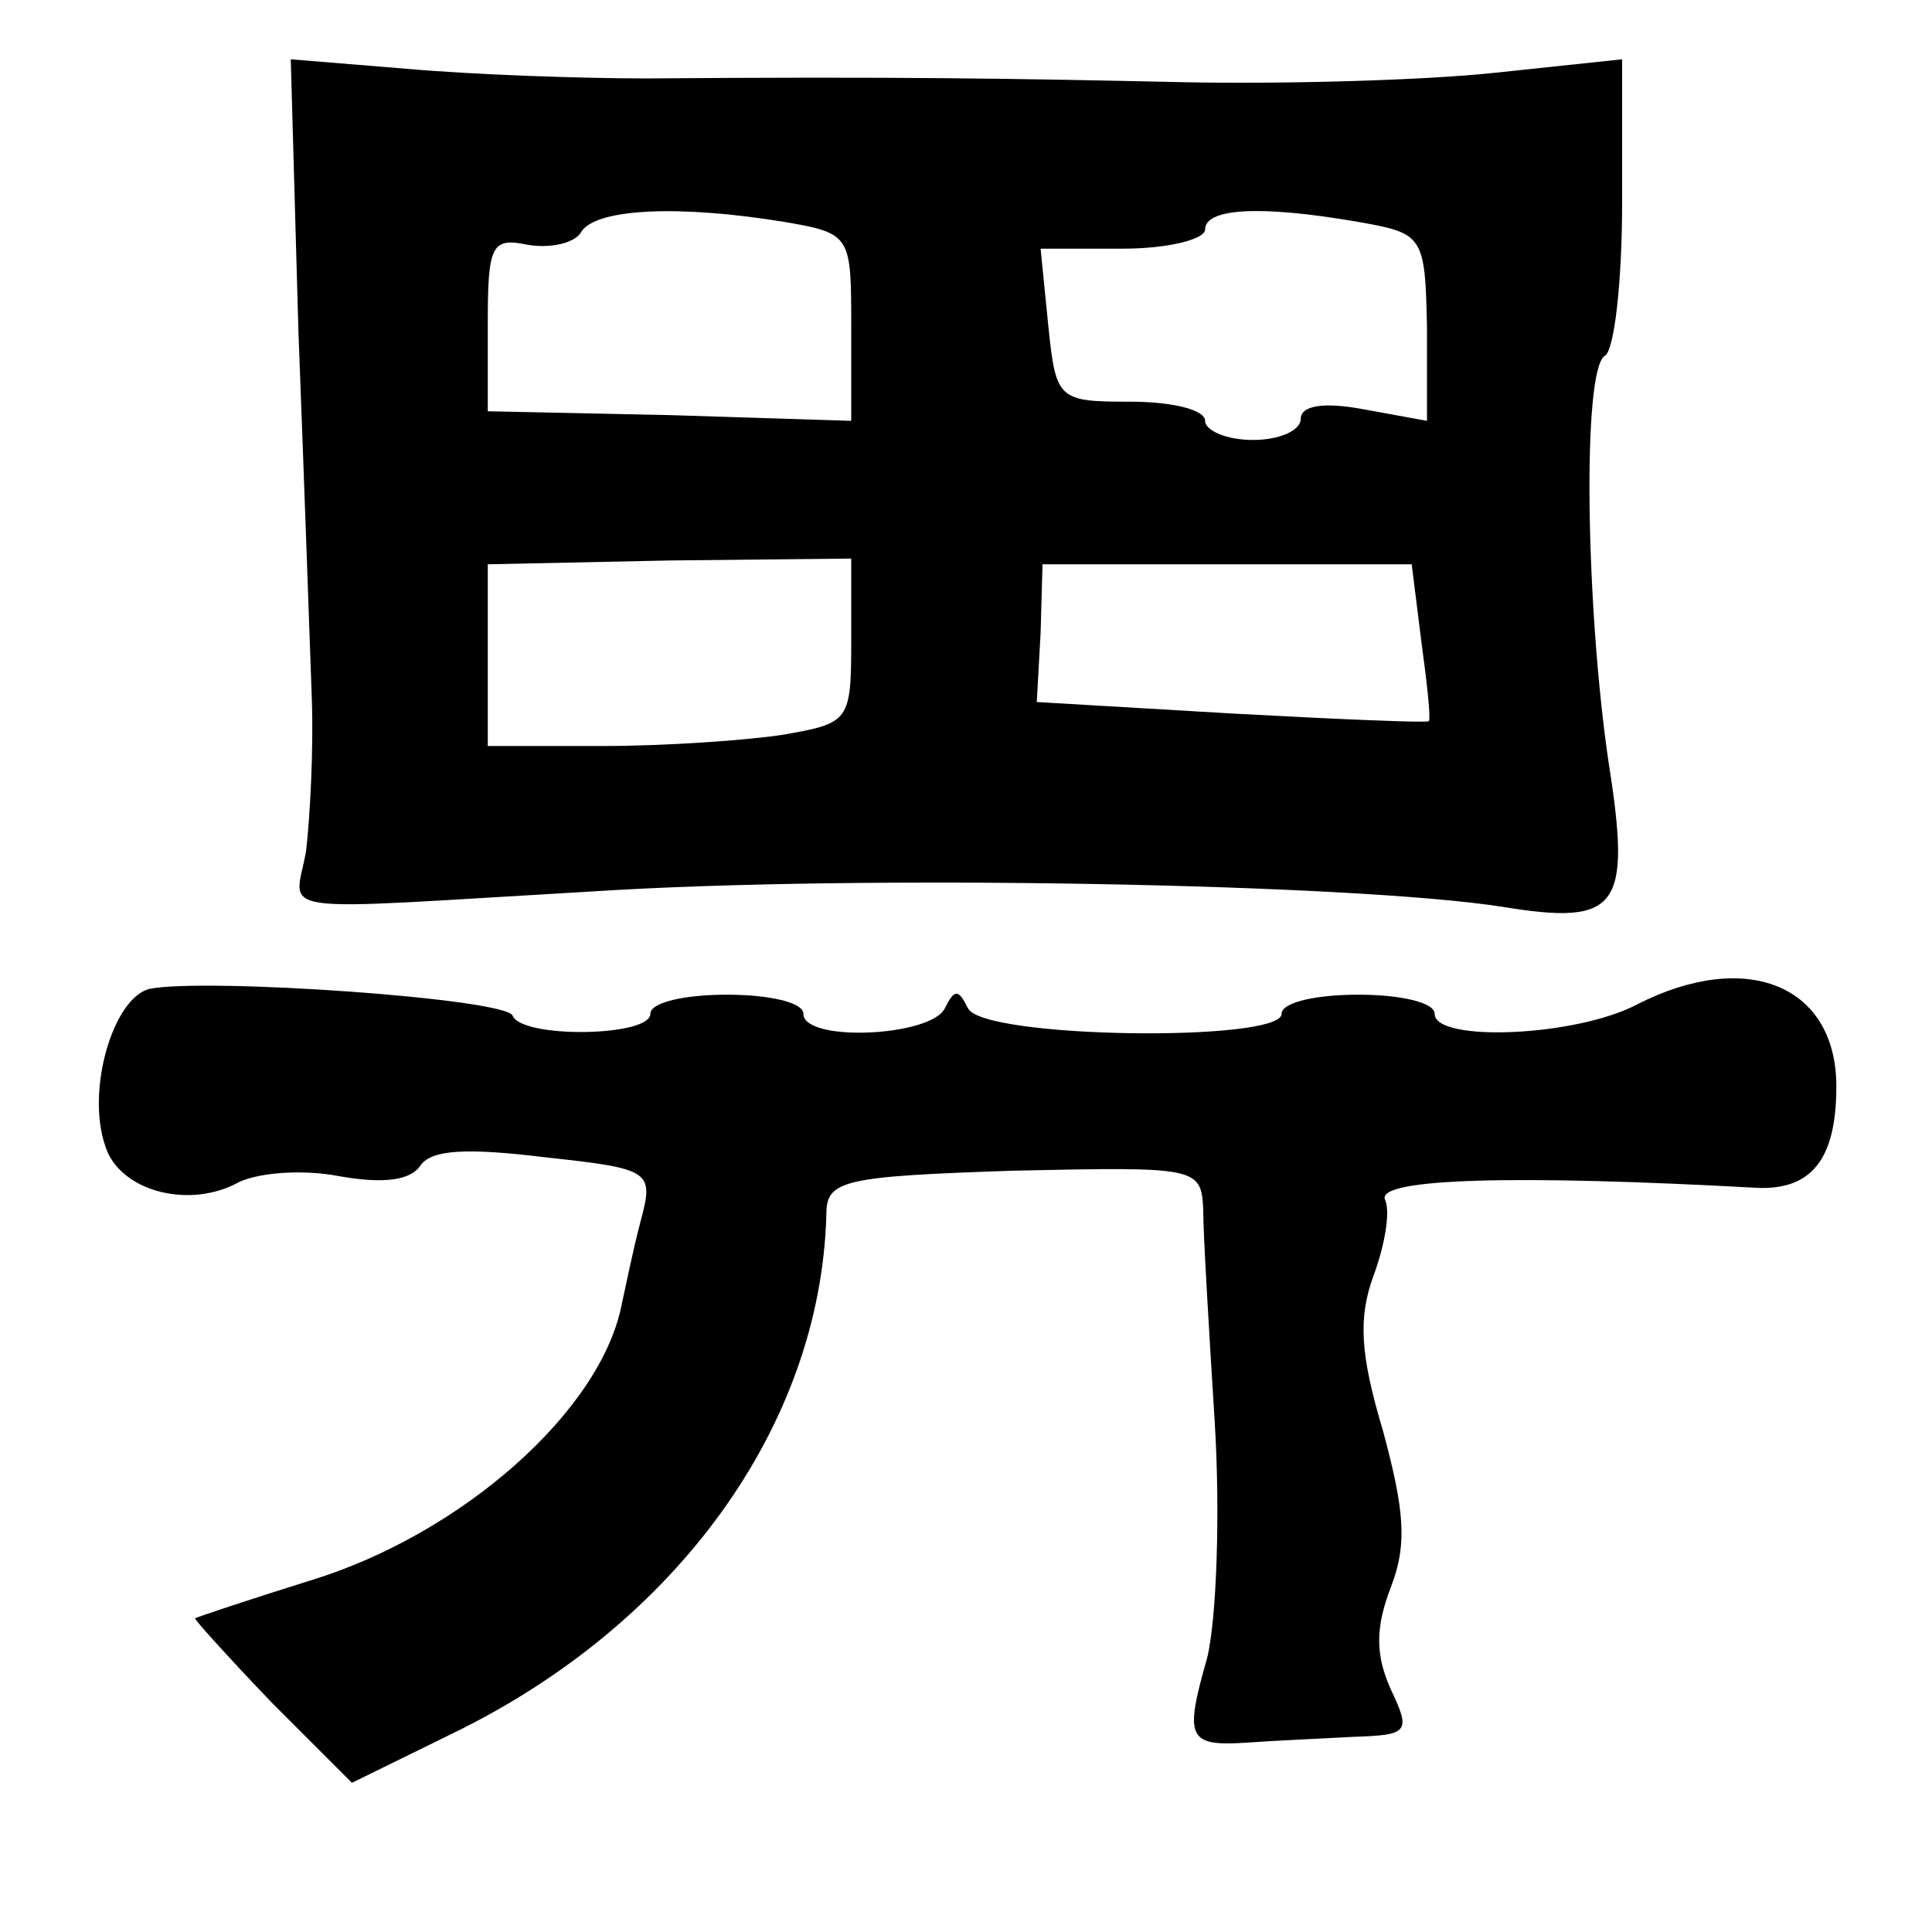 <?xml version="1.0" standalone="no"?>
<!DOCTYPE svg PUBLIC "-//W3C//DTD SVG 20010904//EN"
 "http://www.w3.org/TR/2001/REC-SVG-20010904/DTD/svg10.dtd">
<svg version="1.0" xmlns="http://www.w3.org/2000/svg"
 width="101pt" height="101pt" viewBox="0 0 101 101"
 preserveAspectRatio="xMidYMid meet">
<g transform="translate(0,101) scale(0.1,-0.1)"
fill="#000000" stroke="none">
<path d="M156 837 c3 -78 6 -164 7 -192 1 -27 -1 -63 -3 -80 -6 -34 -23 -31
150 -21 140 9 398 4 475 -8 61 -10 68 -1 56 75 -12 81 -14 206 -2 213 5 3 9
39 9 80 l0 75 -66 -7 c-37 -4 -110 -6 -162 -5 -92 2 -150 3 -282 2 -35 0 -91
2 -125 5 l-61 5 4 -142z m254 57 c35 -6 35 -7 35 -55 l0 -49 -95 3 -95 2 0 46
c0 41 2 45 21 41 12 -2 25 1 28 7 8 12 51 14 106 5z m300 0 c34 -6 35 -7 36
-55 l0 -49 -33 6 c-21 4 -33 2 -33 -5 0 -6 -11 -11 -25 -11 -14 0 -25 5 -25
10 0 6 -18 10 -39 10 -38 0 -39 1 -43 40 l-4 40 43 0 c24 0 43 5 43 10 0 11
28 13 80 4z m-265 -219 c0 -42 -1 -43 -35 -49 -19 -3 -62 -6 -95 -6 l-60 0 0
48 0 47 95 2 95 1 0 -43z m298 0 c3 -22 5 -40 4 -42 -1 -1 -48 1 -103 4 l-102
6 2 36 1 36 96 0 97 0 5 -40z"/>
<path d="M78 493 c-19 -5 -33 -53 -23 -82 7 -23 42 -33 68 -20 10 6 35 8 55 4
23 -4 37 -2 42 6 6 8 24 9 65 4 55 -6 57 -7 50 -33 -4 -15 -8 -35 -10 -44 -11
-56 -84 -120 -162 -144 -32 -10 -59 -19 -61 -20 -1 0 17 -20 40 -44 l42 -42
53 26 c117 57 192 161 195 271 0 18 8 20 98 23 95 2 98 2 99 -20 0 -13 3 -63
6 -111 3 -48 1 -104 -4 -124 -12 -42 -10 -46 21 -44 13 1 37 2 55 3 29 1 31 2
20 25 -8 18 -8 32 0 53 9 23 7 41 -4 82 -12 40 -13 59 -5 81 6 16 9 34 6 40
-4 11 68 13 195 6 28 -1 41 15 41 53 0 53 -47 72 -104 43 -32 -17 -106 -20
-106 -5 0 6 -18 10 -40 10 -22 0 -40 -4 -40 -10 0 -15 -157 -13 -164 3 -5 10
-7 10 -12 0 -7 -15 -74 -18 -74 -3 0 6 -18 10 -40 10 -22 0 -40 -4 -40 -10 0
-12 -67 -13 -72 -1 -3 9 -161 20 -190 14z"/>
</g>
</svg>
